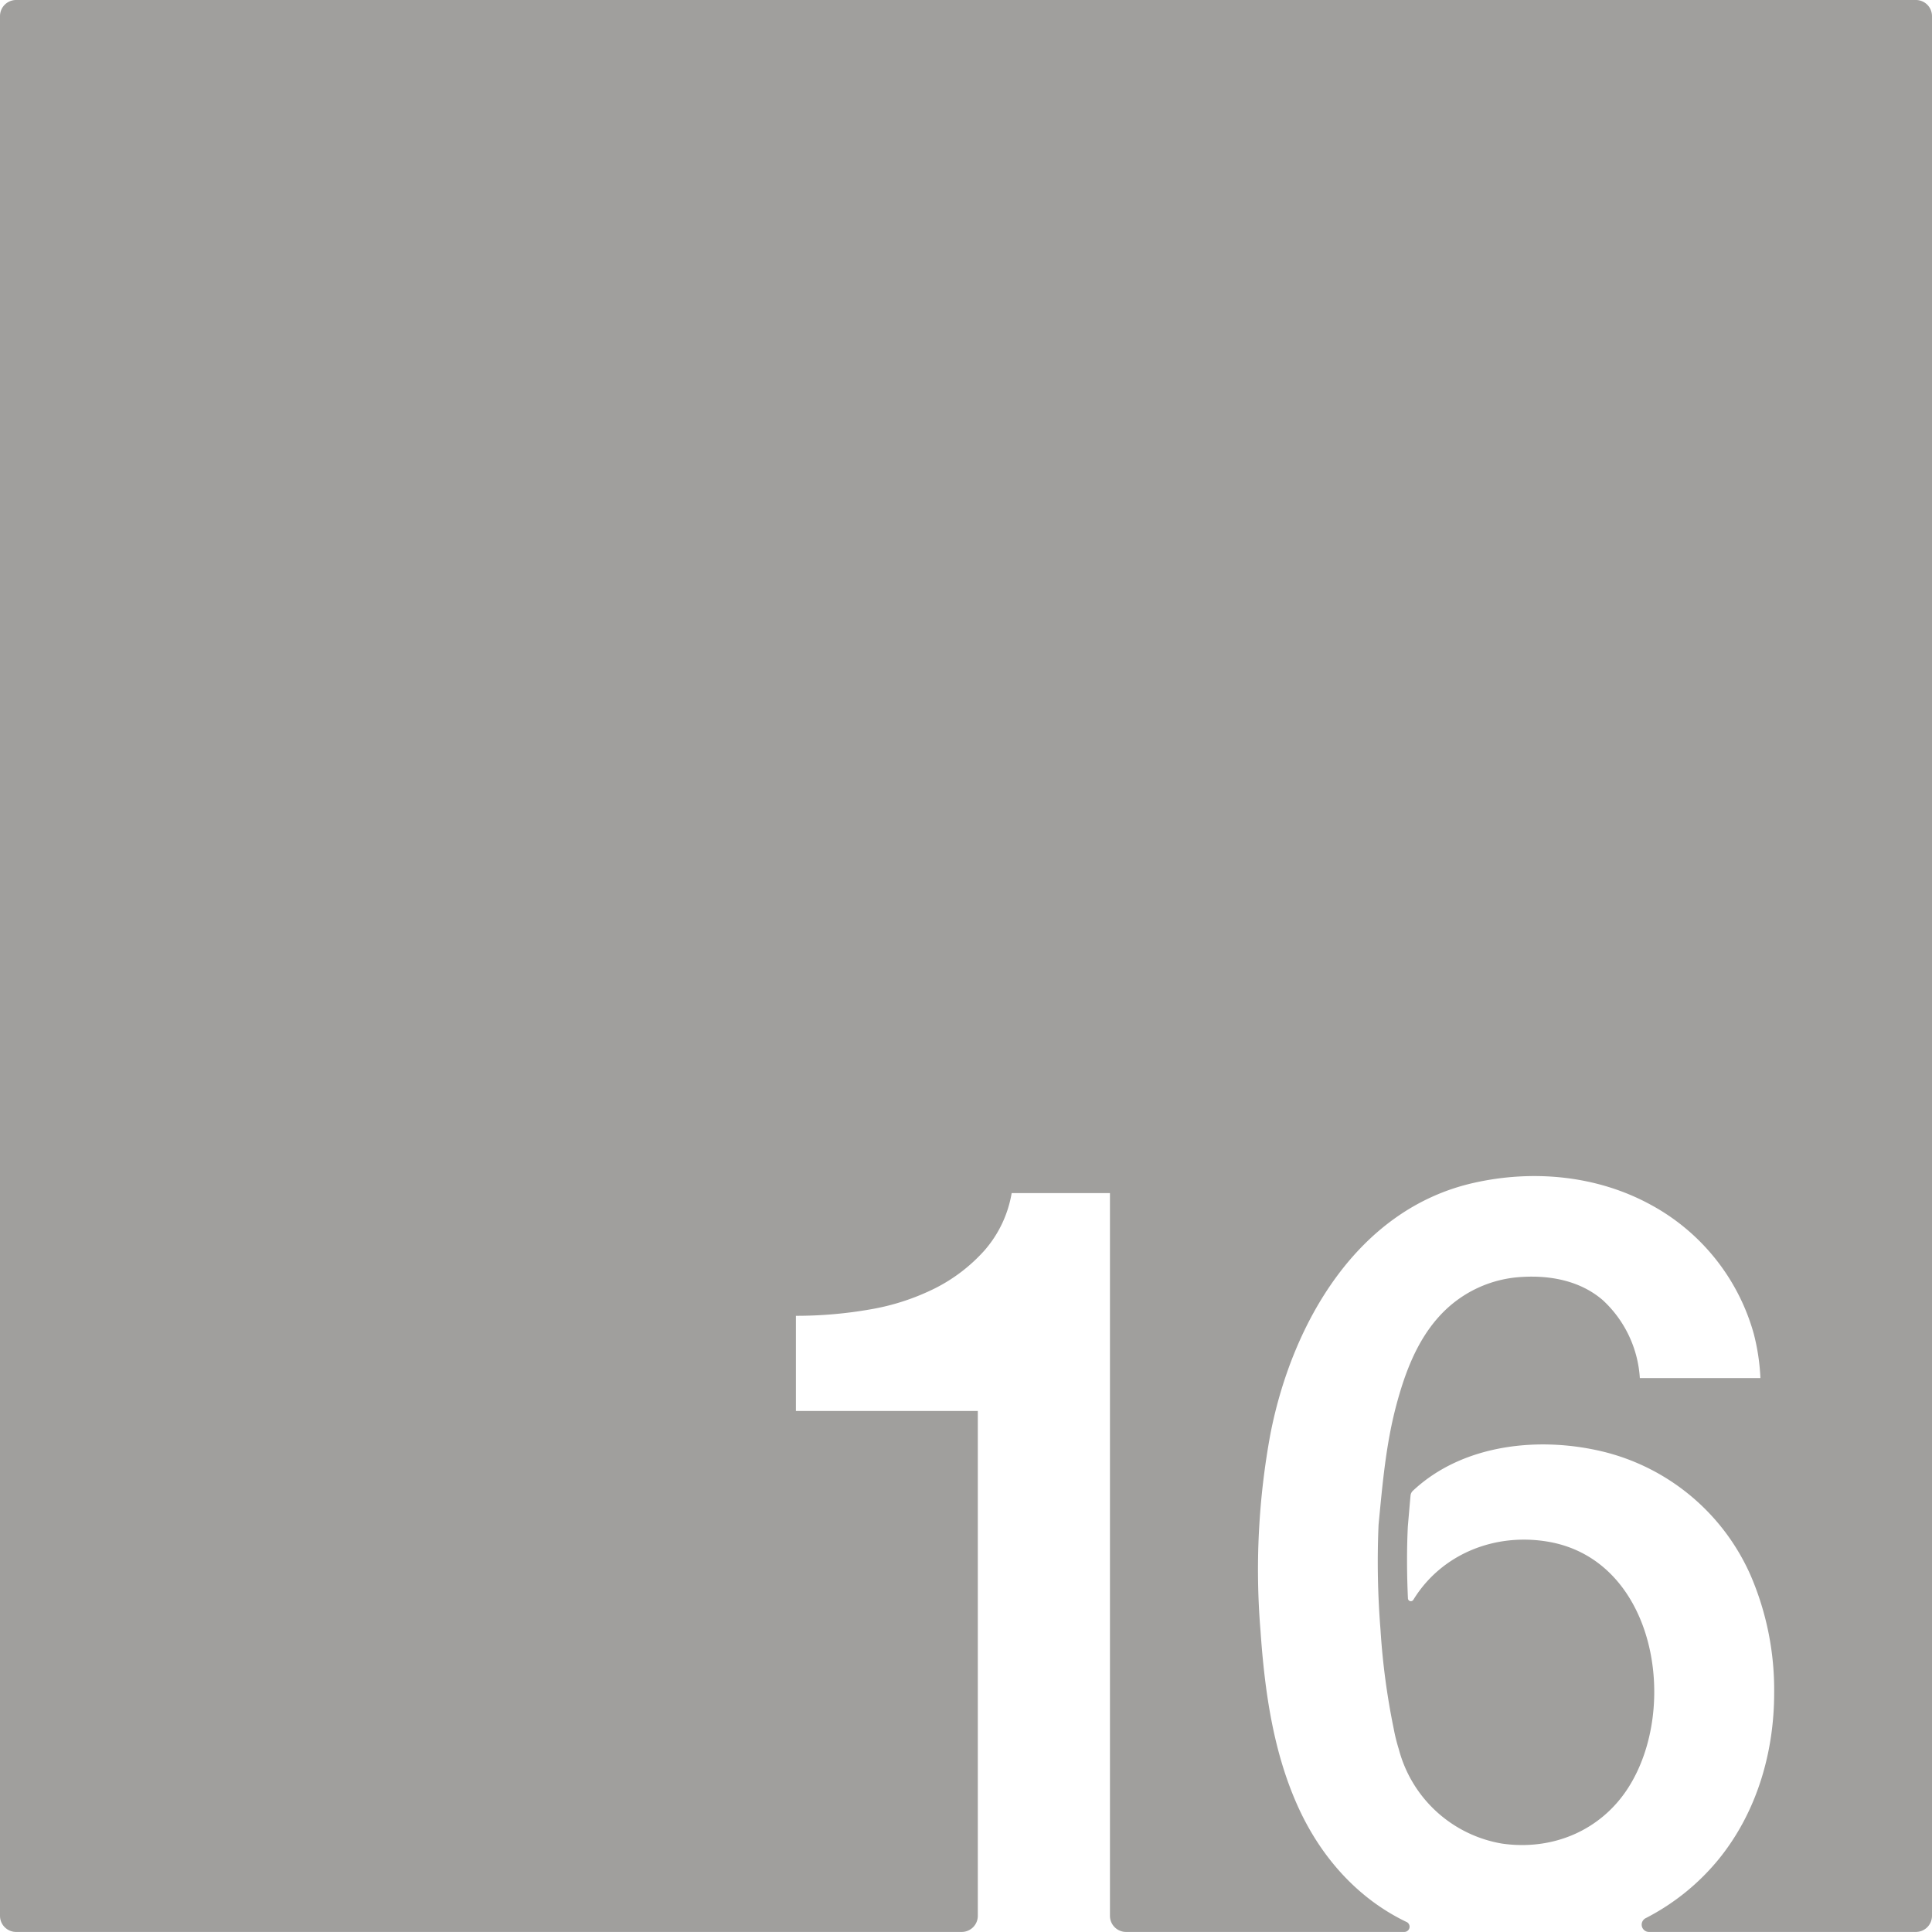<svg xmlns="http://www.w3.org/2000/svg" width="120.001mm" height="119.997mm" viewBox="0 0 340.16 340.15">
  <g id="Zimmernummer">
      <g id="Z-03-016-E">
        <path fill="#A09f9d" stroke="none" d="M340.16,2.835v334.48a2.835,2.835,0,0,1-2.835,2.835H290.33a1.281,1.281,0,0,1-.57-2.43,40.329,40.329,0,0,0,12.89-10.43c6.66-8.23,9.72-18.72,9.72-29.22a50.957,50.957,0,0,0-4.09-20.57,38.337,38.337,0,0,0-25.61-21.81c-11.36-2.87-25.06-1.53-33.91,6.79a1.319,1.319,0,0,0-.41.83c-.17,1.83-.32,3.66-.48,5.49-.2,4.2-.17,8.42.02,12.63a.515.515,0,0,0,.96.23c4.96-8.08,14.38-11.83,23.76-10.21,18.92,3.27,23.14,29.21,14.04,43.36-4.87,7.56-13.37,11.05-22.17,9.79a22.707,22.707,0,0,1-18.21-16.67,30.508,30.508,0,0,1-.88-3.54,124.966,124.966,0,0,1-2.33-17.46,150.093,150.093,0,0,1-.34-18.49c.69-7.1,1.28-14.09,3.12-21.02,1.52-5.69,3.65-11.45,7.73-15.84a21.119,21.119,0,0,1,14.35-6.75c5.1-.32,10.4.69,14.34,4.14a20.379,20.379,0,0,1,6.46,13.66h21.23a37.609,37.609,0,0,0-1.18-7.83,37.17,37.17,0,0,0-18.22-22.73c-9.41-5.12-20.62-6.15-31.01-3.82-20.59,4.6-32.02,24.75-35.83,44.05a131.366,131.366,0,0,0-1.78,34.8c.74,10.65,2.24,21.51,6.74,31.29,3.95,8.58,10.34,15.86,18.94,19.99l.05.02a.921.921,0,0,1-.4,1.75h-49a2.834,2.834,0,0,1-2.834-2.835V210.07H178.12a20.561,20.561,0,0,1-4.75,10.05,29.454,29.454,0,0,1-8.75,6.71,40.9,40.9,0,0,1-11.46,3.72,75.279,75.279,0,0,1-13.03,1.12v16.76h32.03v88.885a2.835,2.835,0,0,1-2.835,2.835H2.835A2.835,2.835,0,0,1,0,337.315V2.835A2.835,2.835,0,0,1,2.835,0h334.49A2.835,2.835,0,0,1,340.16,2.835Z"/>
      </g>
    </g>
</svg>
